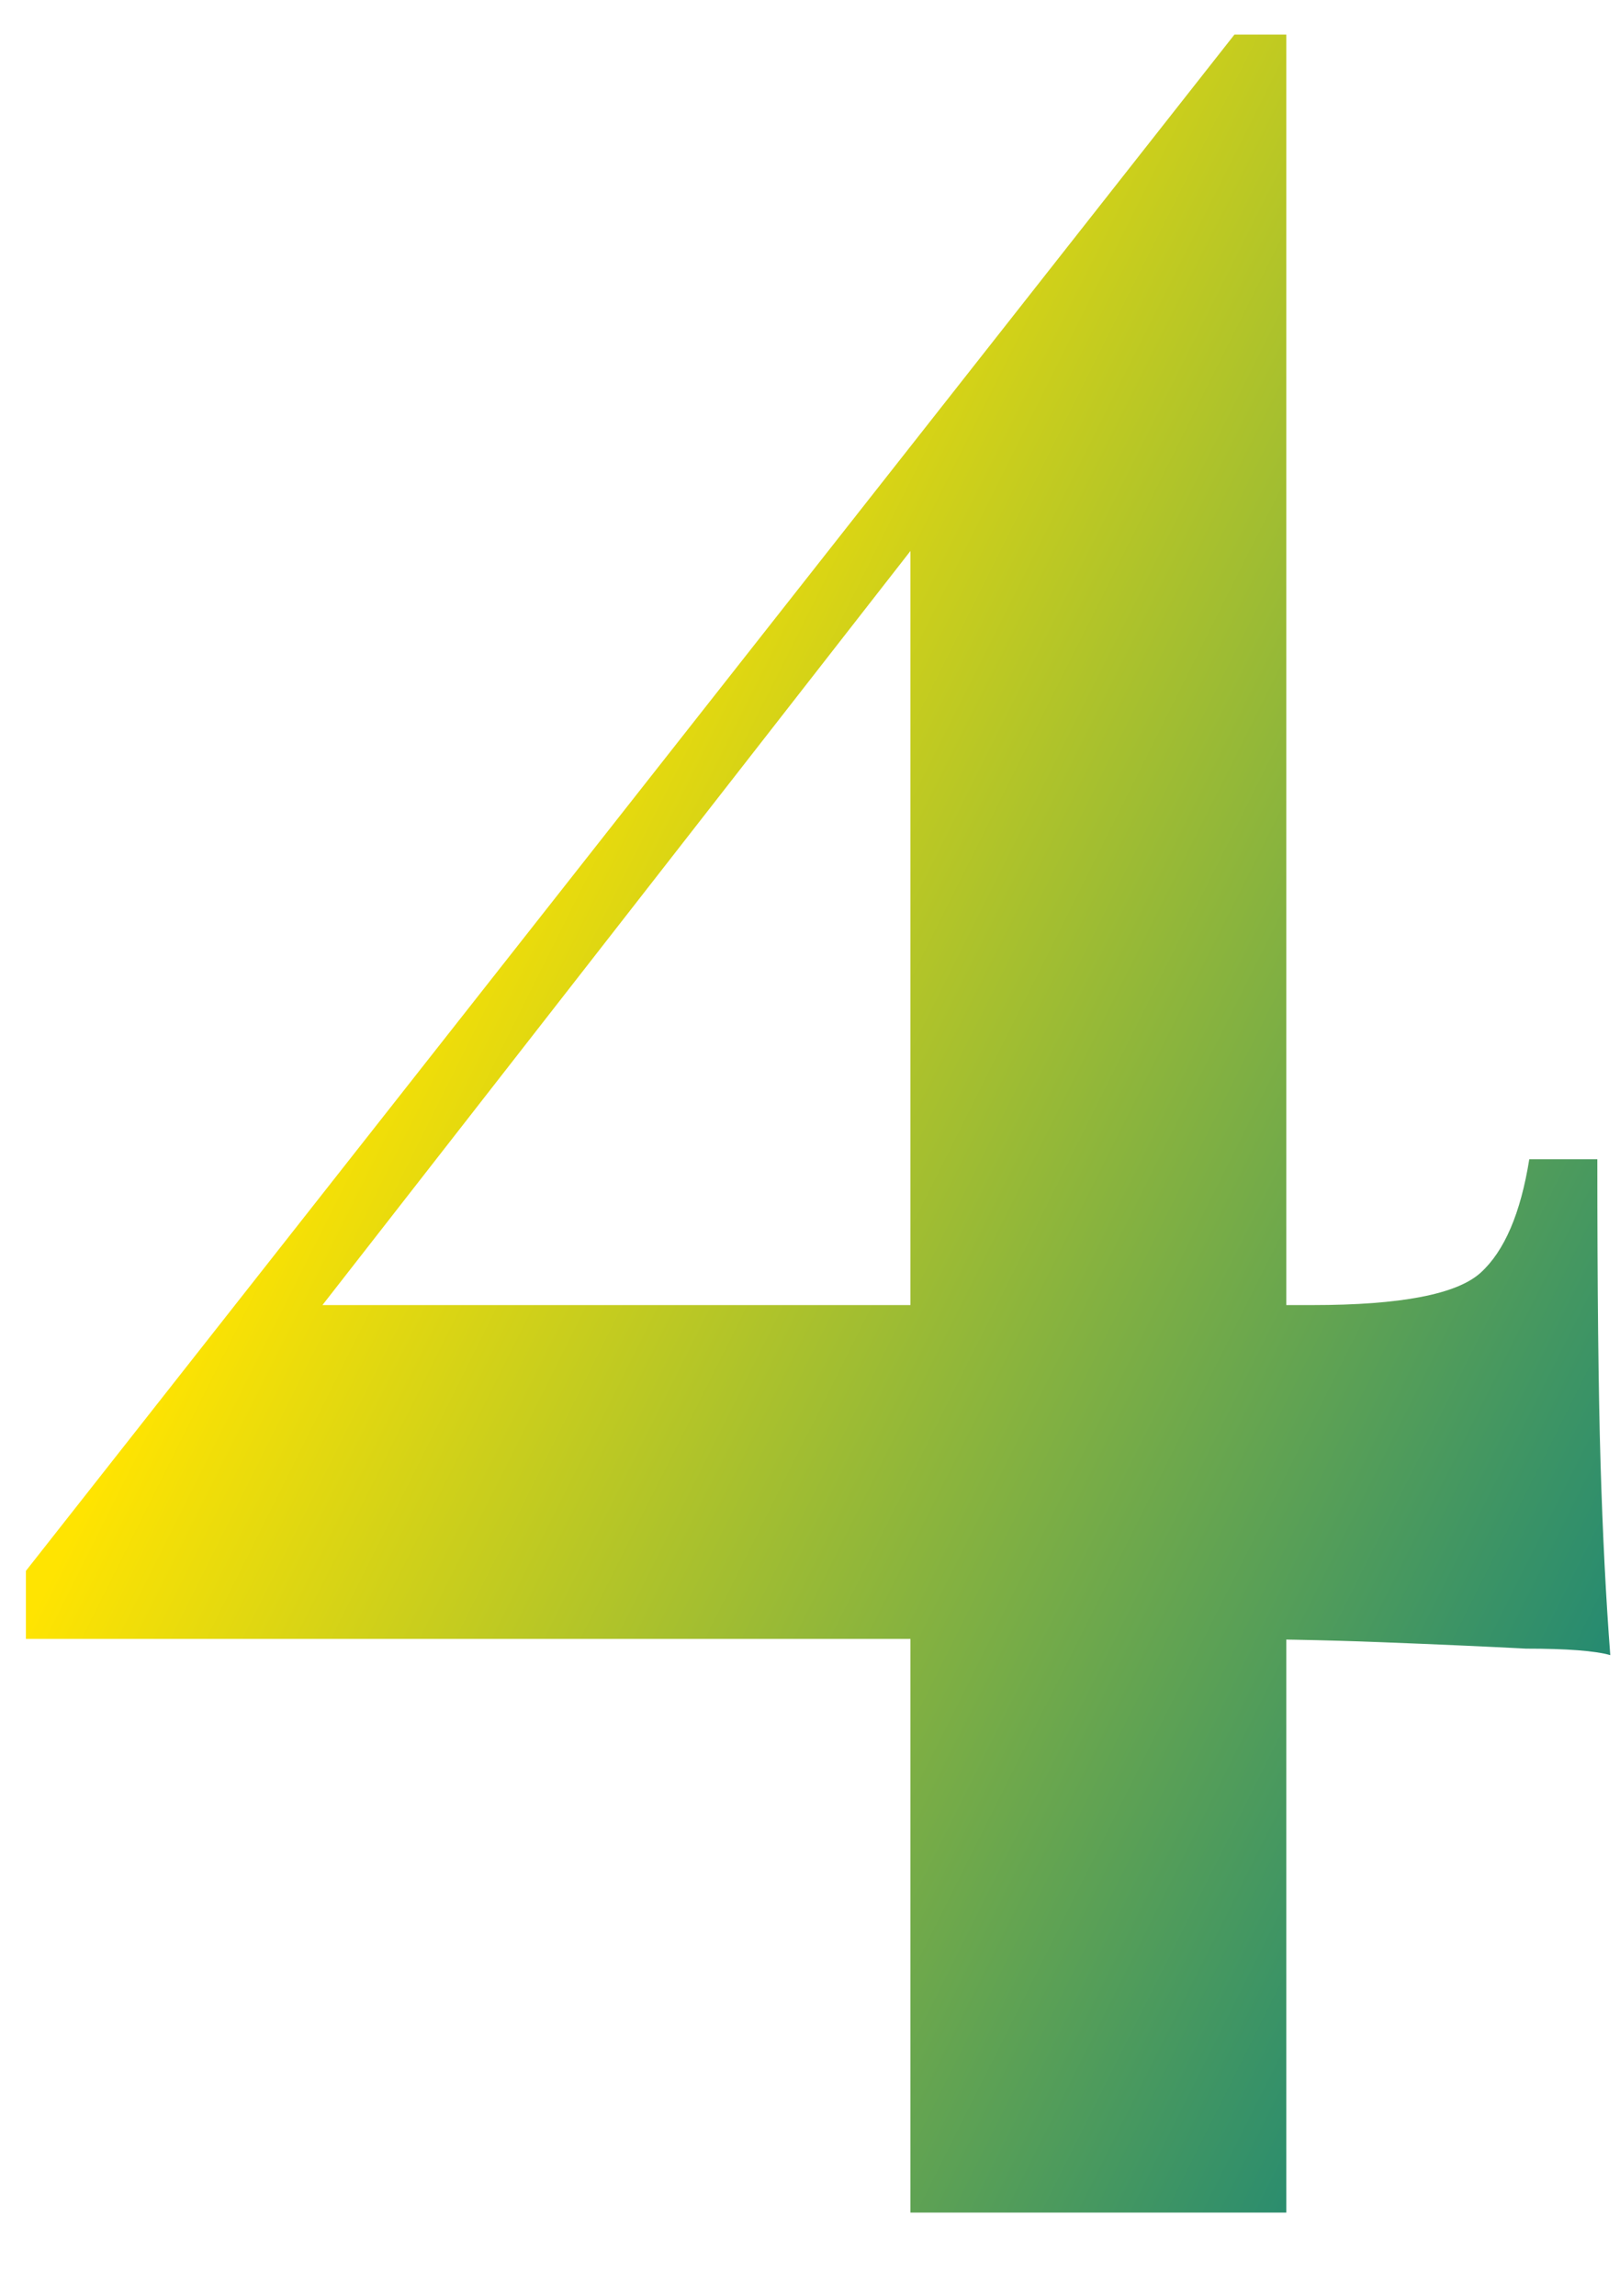 <svg width="12" height="17" viewBox="0 0 12 17" fill="none" xmlns="http://www.w3.org/2000/svg">
<path d="M9.144 0.256L9.24 0.88L1.752 10.48L2.088 9.664H9.72C10.376 9.664 10.792 9.584 10.968 9.424C11.144 9.264 11.264 8.984 11.328 8.584H11.832C11.832 9.544 11.84 10.296 11.856 10.84C11.872 11.368 11.896 11.84 11.928 12.256C11.816 12.224 11.608 12.208 11.304 12.208C11 12.192 10.64 12.176 10.224 12.16C9.808 12.144 9.384 12.136 8.952 12.136C8.536 12.136 8.144 12.136 7.776 12.136H0.192V11.632L9.144 0.256ZM9.528 0.256V16.384H6.744V3.64L9.144 0.256H9.528Z" fill="url(#paint0_linear_145_3668)"/>
<defs>
<linearGradient id="paint0_linear_145_3668" x1="4.467" y1="3.487" x2="15.559" y2="9.041" gradientUnits="userSpaceOnUse">
<stop stop-color="#FFE401"/>
<stop offset="1" stop-color="#007B84"/>
</linearGradient>
</defs>
</svg>
